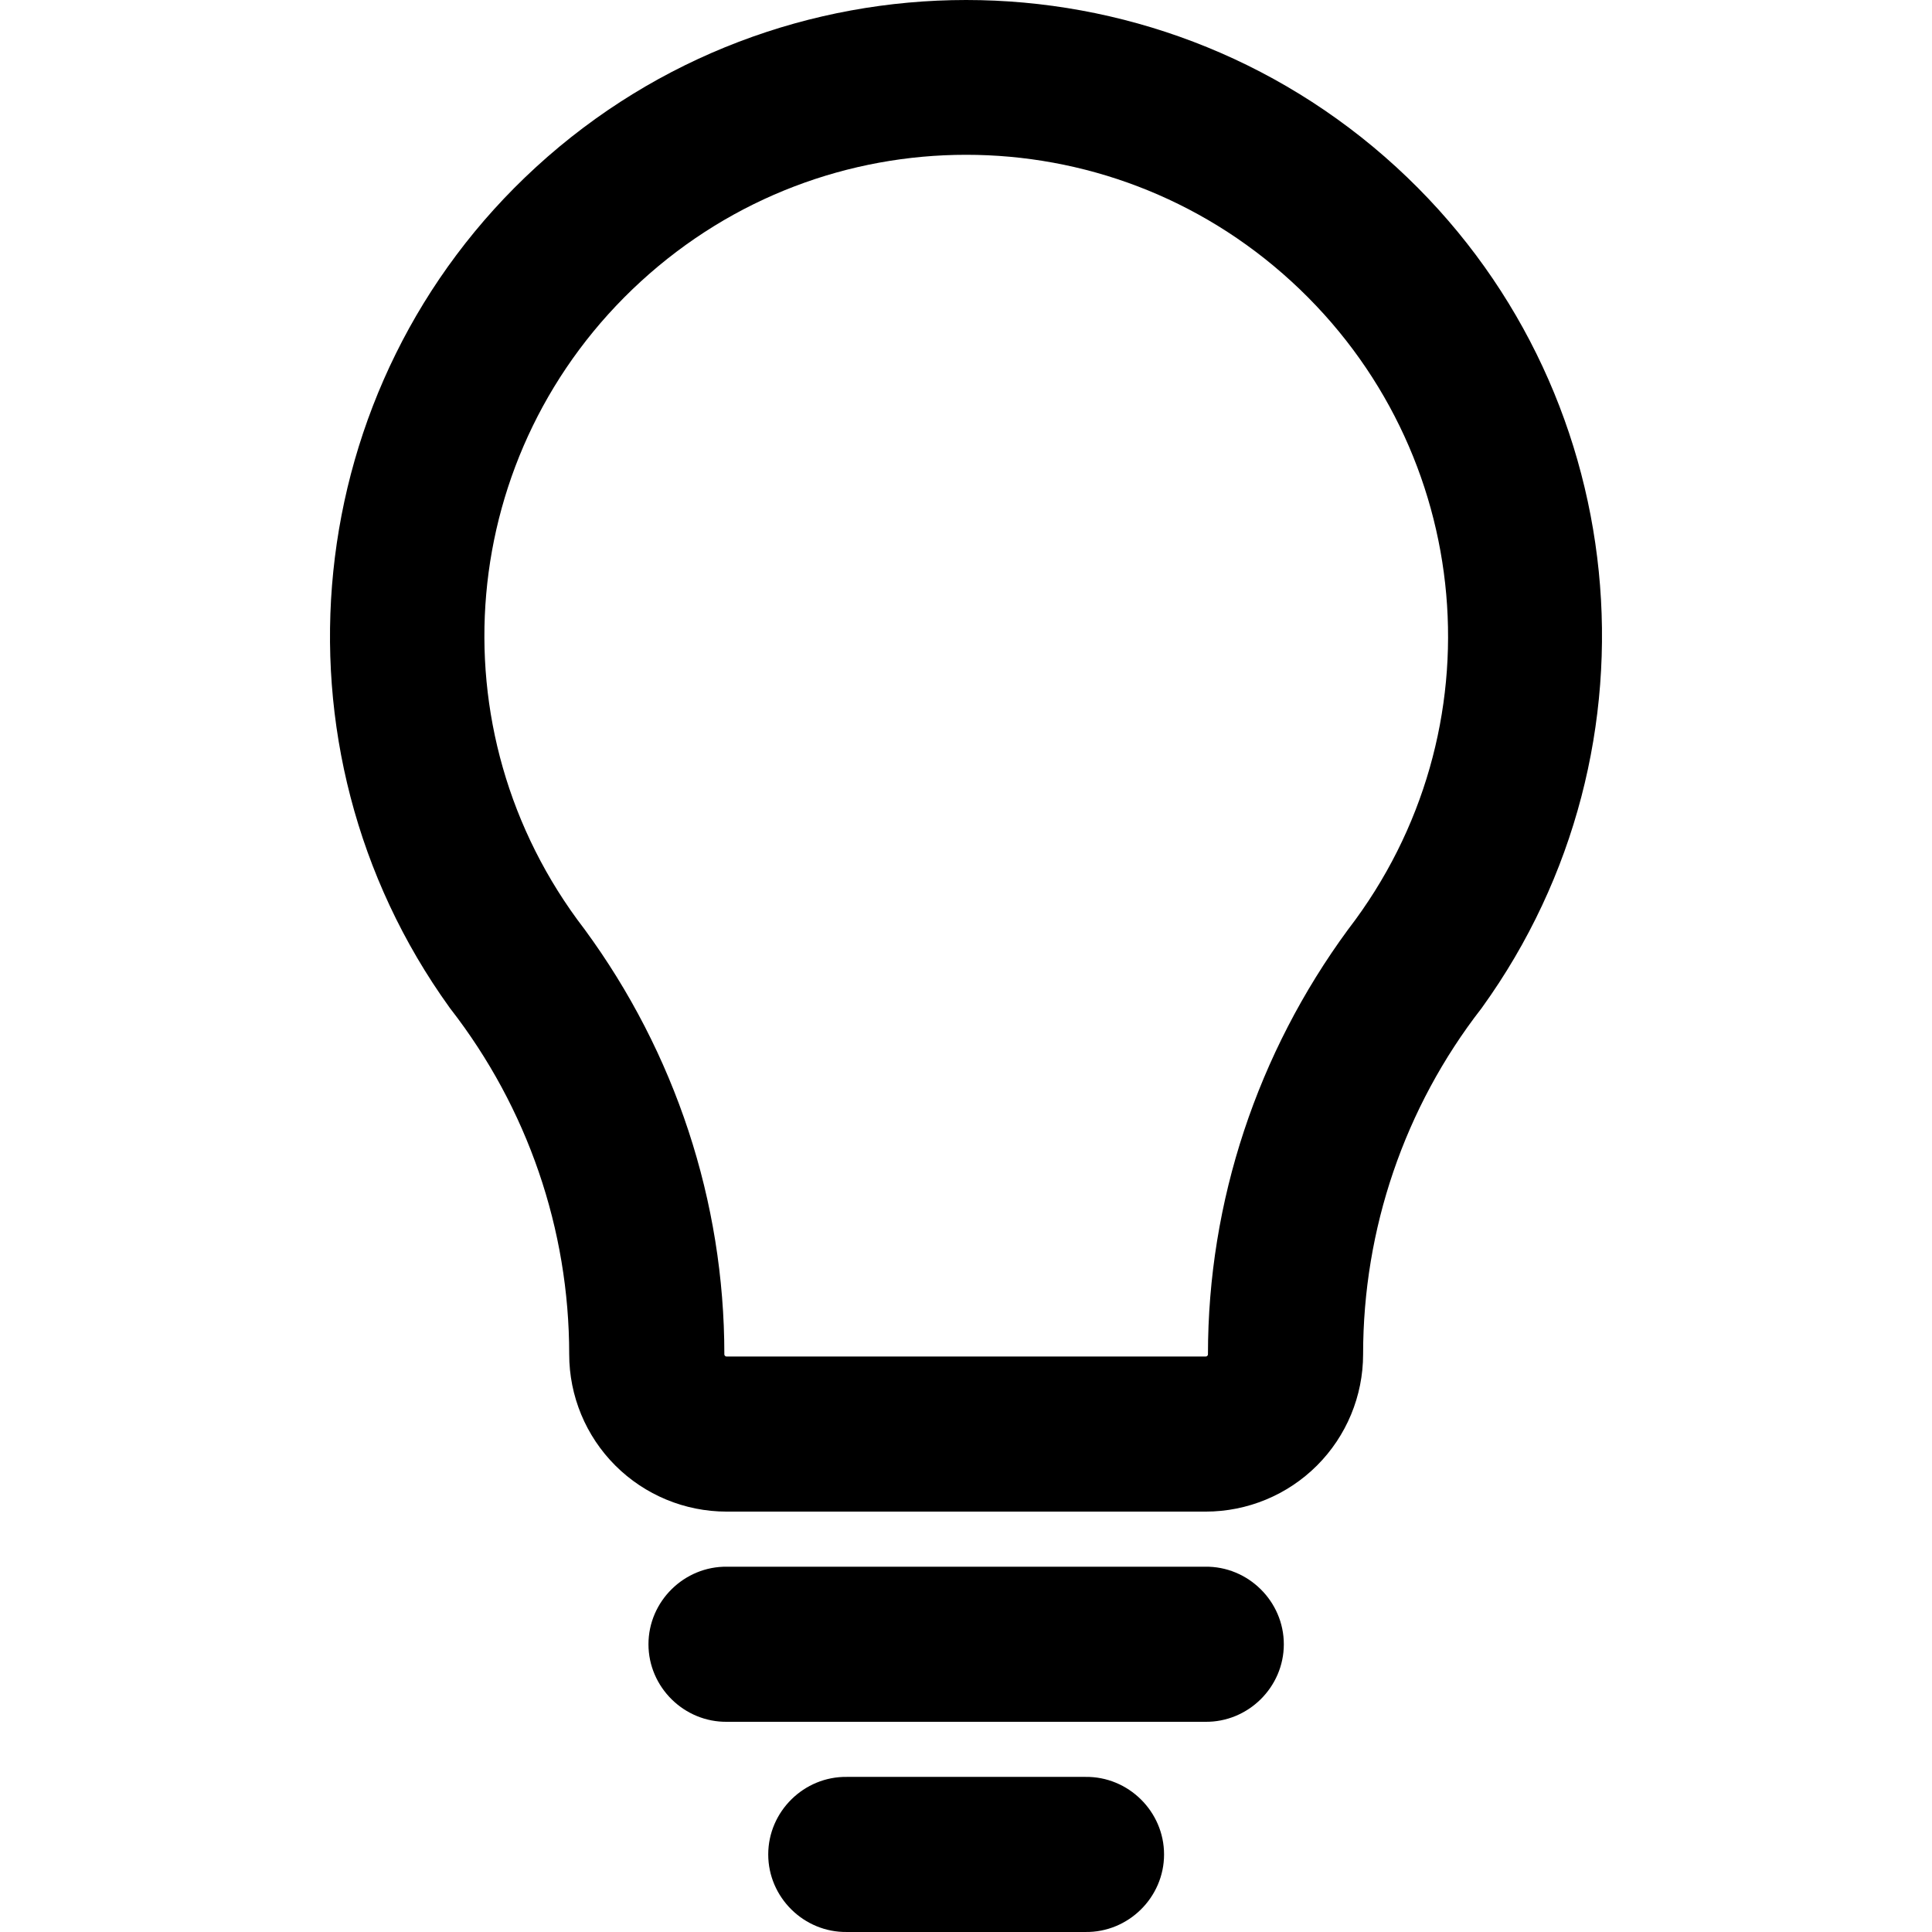 <?xml version="1.0" encoding="UTF-8" standalone="no"?>
<svg
   version="1.1"
   viewBox="0 0 500 500"
   width="500pt"
   height="500pt"
   inkscape:version="1.2.2 (1:1.2.2+202305151914+b0a8486541)"
   xmlns:inkscape="http://www.inkscape.org/namespaces/inkscape"
   xmlns:sodipodi="http://sodipodi.sourceforge.net/DTD/sodipodi-0.dtd"
   xmlns="http://www.w3.org/2000/svg"
   xmlns:svg="http://www.w3.org/2000/svg">
  <path d="M 250.036,8.9068767e-5 C 210.133,8.9068767e-5 170.171,14.437 138.746,43.218 77.153,99.629 67.835,193.39 116.342,260.751 l 0.019,0.027 c 0.005,0.007 0.009,0.015 0.014,0.021 l 0.086,0.119 0.125,0.162 c 19.948,25.681 30.722,57.089 30.722,89.403 0,10.799 4.298,21.162 11.934,28.794 7.635,7.632 18.003,11.926 28.804,11.926 h 123.982 c 10.801,0 21.17,-4.293 28.806,-11.926 7.635,-7.631 11.936,-17.994 11.936,-28.794 0,-32.337 10.669,-63.822 30.601,-89.483 l 0.039,-0.051 0.121,-0.166 0.047,-0.068 C 432.118,193.361 422.939,99.644 361.329,43.218 329.905,14.437 289.939,8.9068767e-5 250.036,8.9068767e-5 Z m 0,40.06 c 30.169,0 60.284,10.886 84.166,32.759 h 9.7e-4 l 0.027,0.025 c 47.743,43.752 54.154,116.254 14.728,167.609 l -0.1,0.129 -0.029,0.041 c -23.397,31.884 -36.211,70.293 -36.211,109.859 0,0.19 -0.029,0.265 -0.172,0.408 h -0.004 c -0.139,0.139 -0.222,0.174 -0.416,0.174 H 188.046 c -0.194,0 -0.276,-0.032 -0.418,-0.174 -0.14,-0.14 -0.168,-0.214 -0.168,-0.408 0,-39.552 -12.726,-78.023 -36.135,-109.92 l 0.076,0.105 -0.133,-0.193 -0.068,-0.08 -0.006,-0.008 C 111.761,189.015 118.107,116.566 165.872,72.819 189.754,50.946 219.866,40.06 250.036,40.06 Z m -61.85,365.402 c -11.119,-0.158 -20.363,8.951 -20.363,20.072 0,11.121 9.246,20.224 20.363,20.066 h 123.703 c 11.117,0.158 20.363,-8.945 20.363,-20.066 0,-11.122 -9.244,-20.23 -20.363,-20.072 z m 30.925,54.396 0.07,9.7e-4 c -11.118,-0.157 -20.363,8.951 -20.363,20.072 0,11.121 9.246,20.224 20.363,20.066 h 61.715 c 11.117,0.157 20.361,-8.946 20.361,-20.066 0,-11.12 -9.243,-20.229 -20.361,-20.072 l 0.07,-9.7e-4 z" />
</svg>
